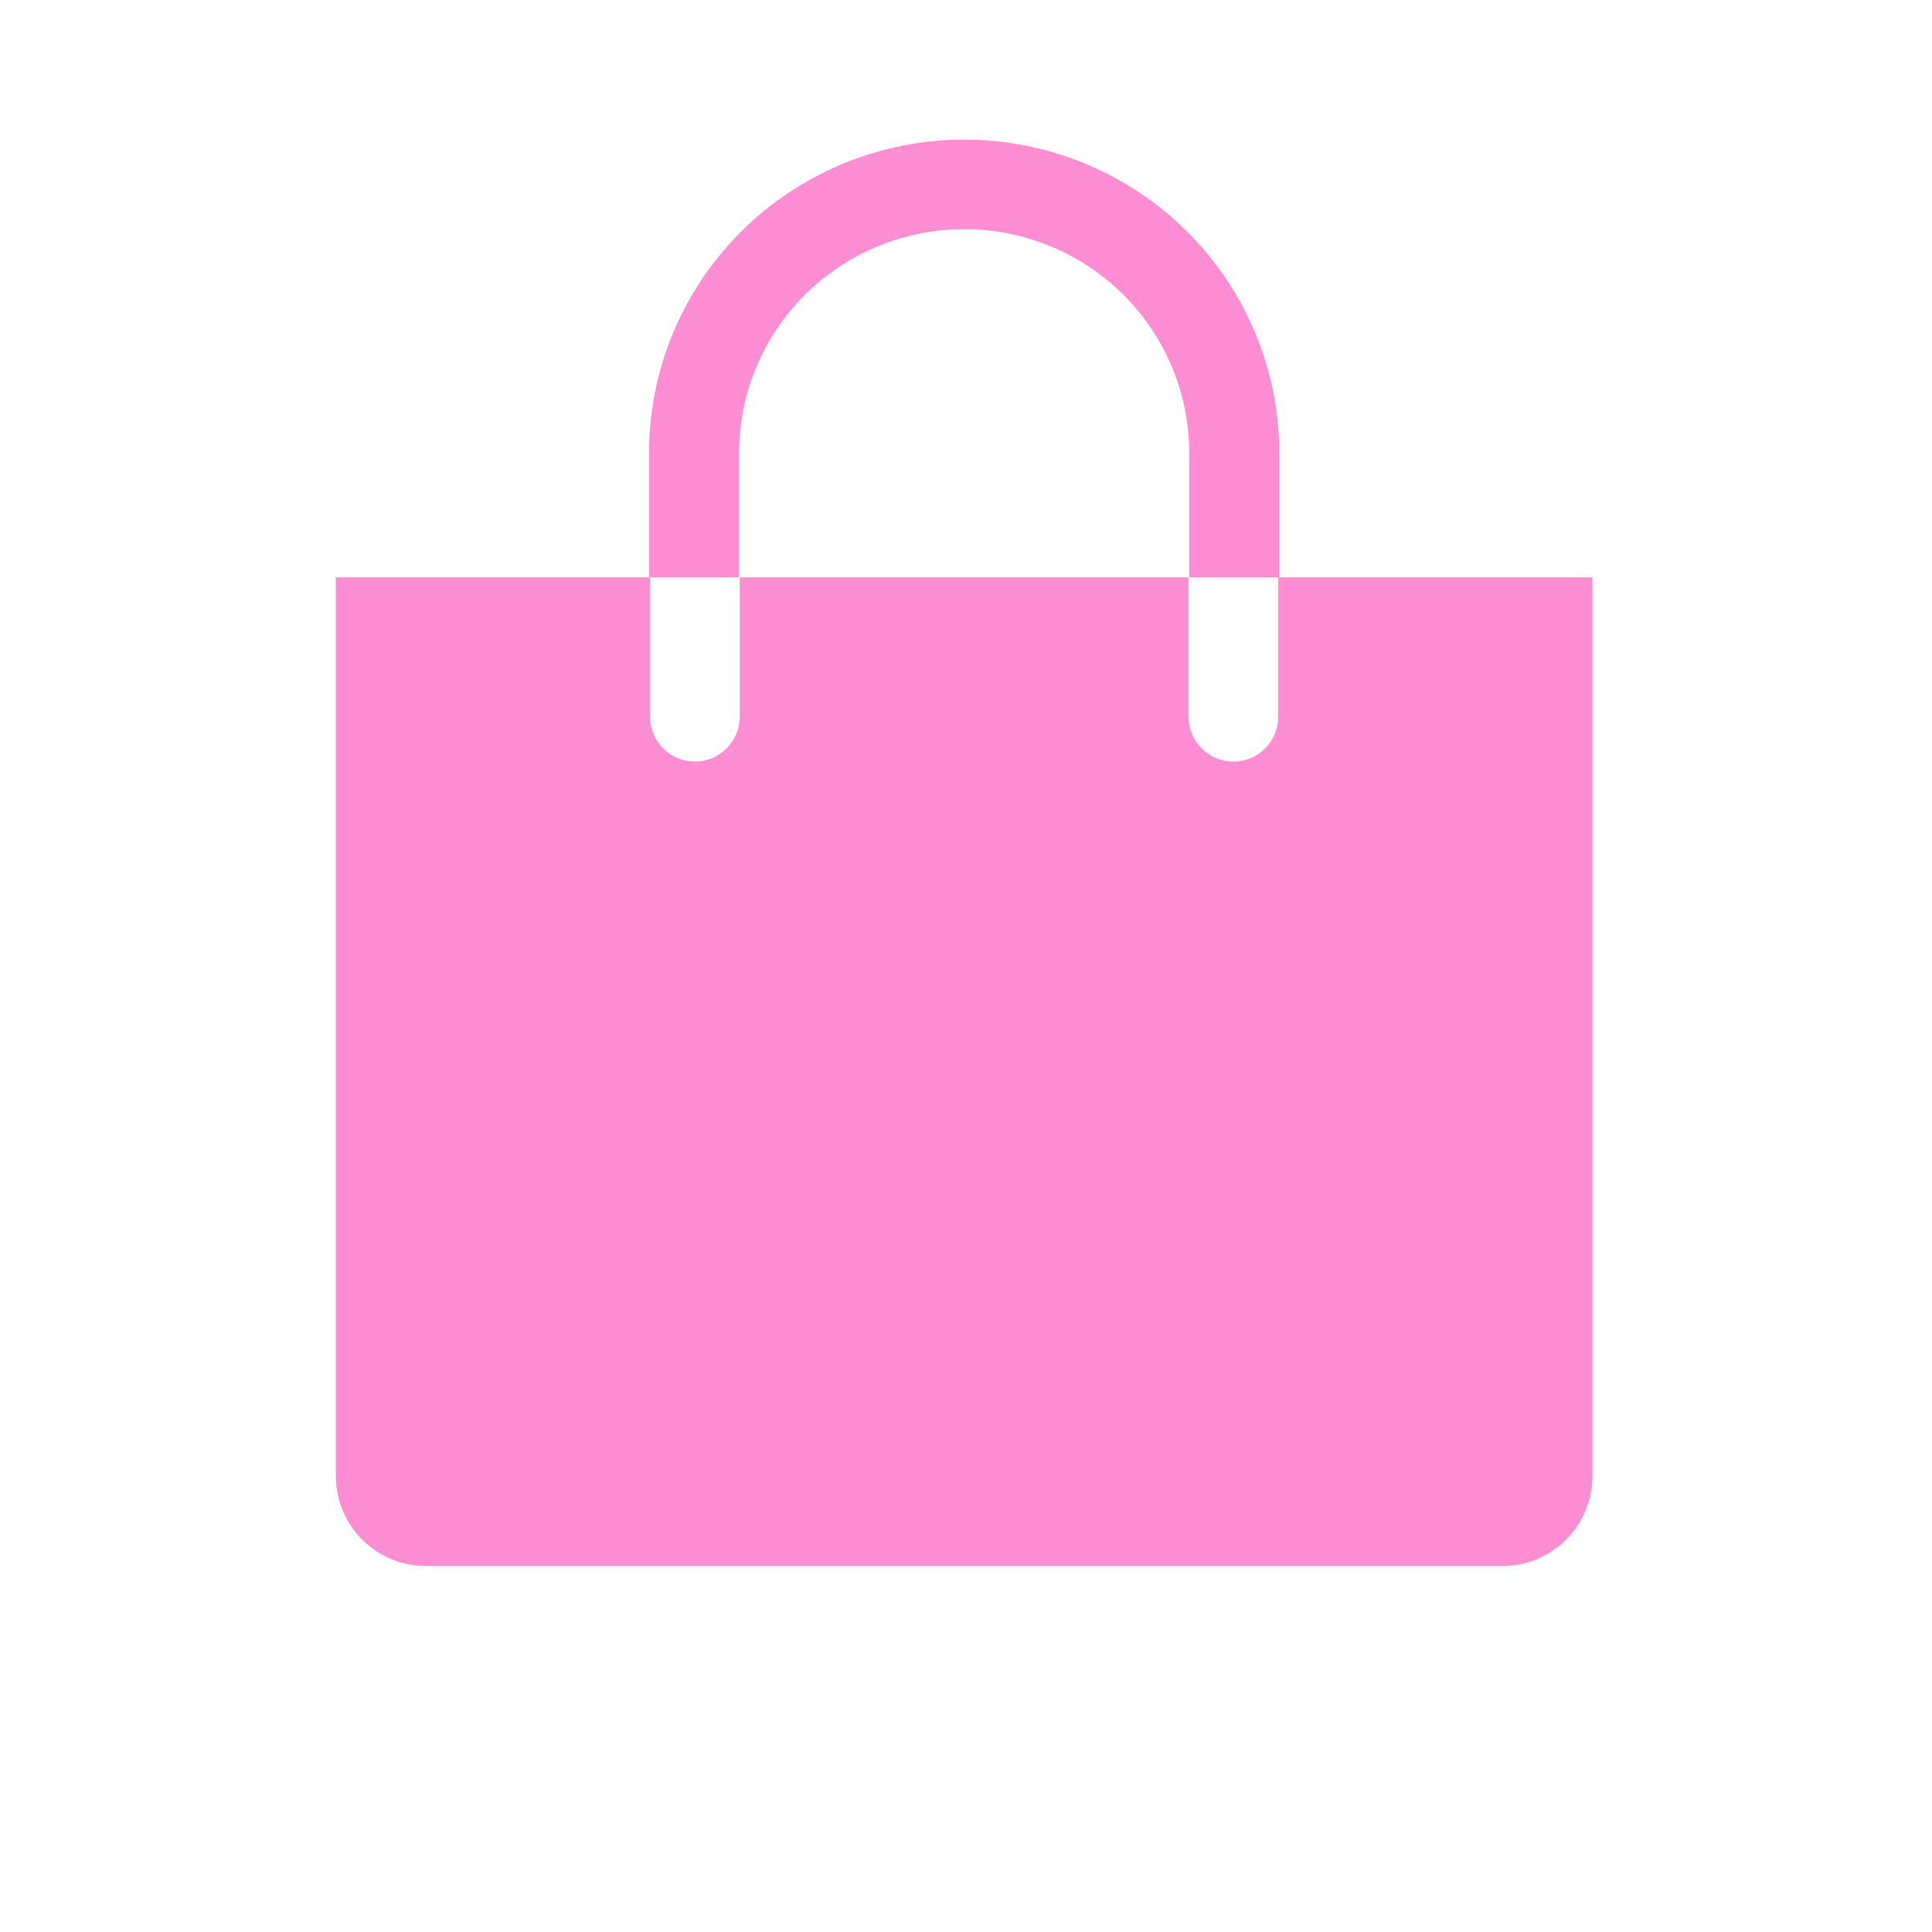 <svg width="512" height="512" viewBox="0 0 512 512" fill="none" xmlns="http://www.w3.org/2000/svg">
<path d="M195.857 120.027C195.857 104.298 202.141 89.214 213.326 78.092C224.511 66.97 239.682 60.722 255.5 60.722C271.318 60.722 286.489 66.97 297.674 78.092C308.859 89.214 315.143 104.298 315.143 120.027V153H339V120.027C339 109.123 336.84 98.327 332.644 88.254C328.448 78.18 322.297 69.028 314.543 61.318C306.79 53.608 297.585 47.492 287.454 43.32C277.323 39.148 266.465 37 255.5 37C244.535 37 233.677 39.148 223.546 43.32C213.415 47.492 204.21 53.608 196.457 61.318C188.703 69.028 182.552 78.18 178.356 88.254C174.16 98.327 172 109.123 172 120.027V153H195.857V120.027Z" fill="#FF8DD3"/>
<path d="M338.75 153V189.918C338.75 193.077 337.497 196.106 335.267 198.339C333.036 200.573 330.011 201.827 326.857 201.827C323.703 201.827 320.678 200.573 318.448 198.339C316.217 196.106 314.964 193.077 314.964 189.918V153H196.036V189.918C196.036 193.077 194.783 196.106 192.552 198.339C190.322 200.573 187.297 201.827 184.143 201.827C180.989 201.827 177.964 200.573 175.733 198.339C173.503 196.106 172.25 193.077 172.25 189.918V153H89V391.182C89 397.499 91.506 403.557 95.967 408.024C100.427 412.491 106.477 415 112.786 415H398.214C404.523 415 410.573 412.491 415.033 408.024C419.494 403.557 422 397.499 422 391.182V153H338.75Z" fill="#FF8DD3"/>
</svg>
